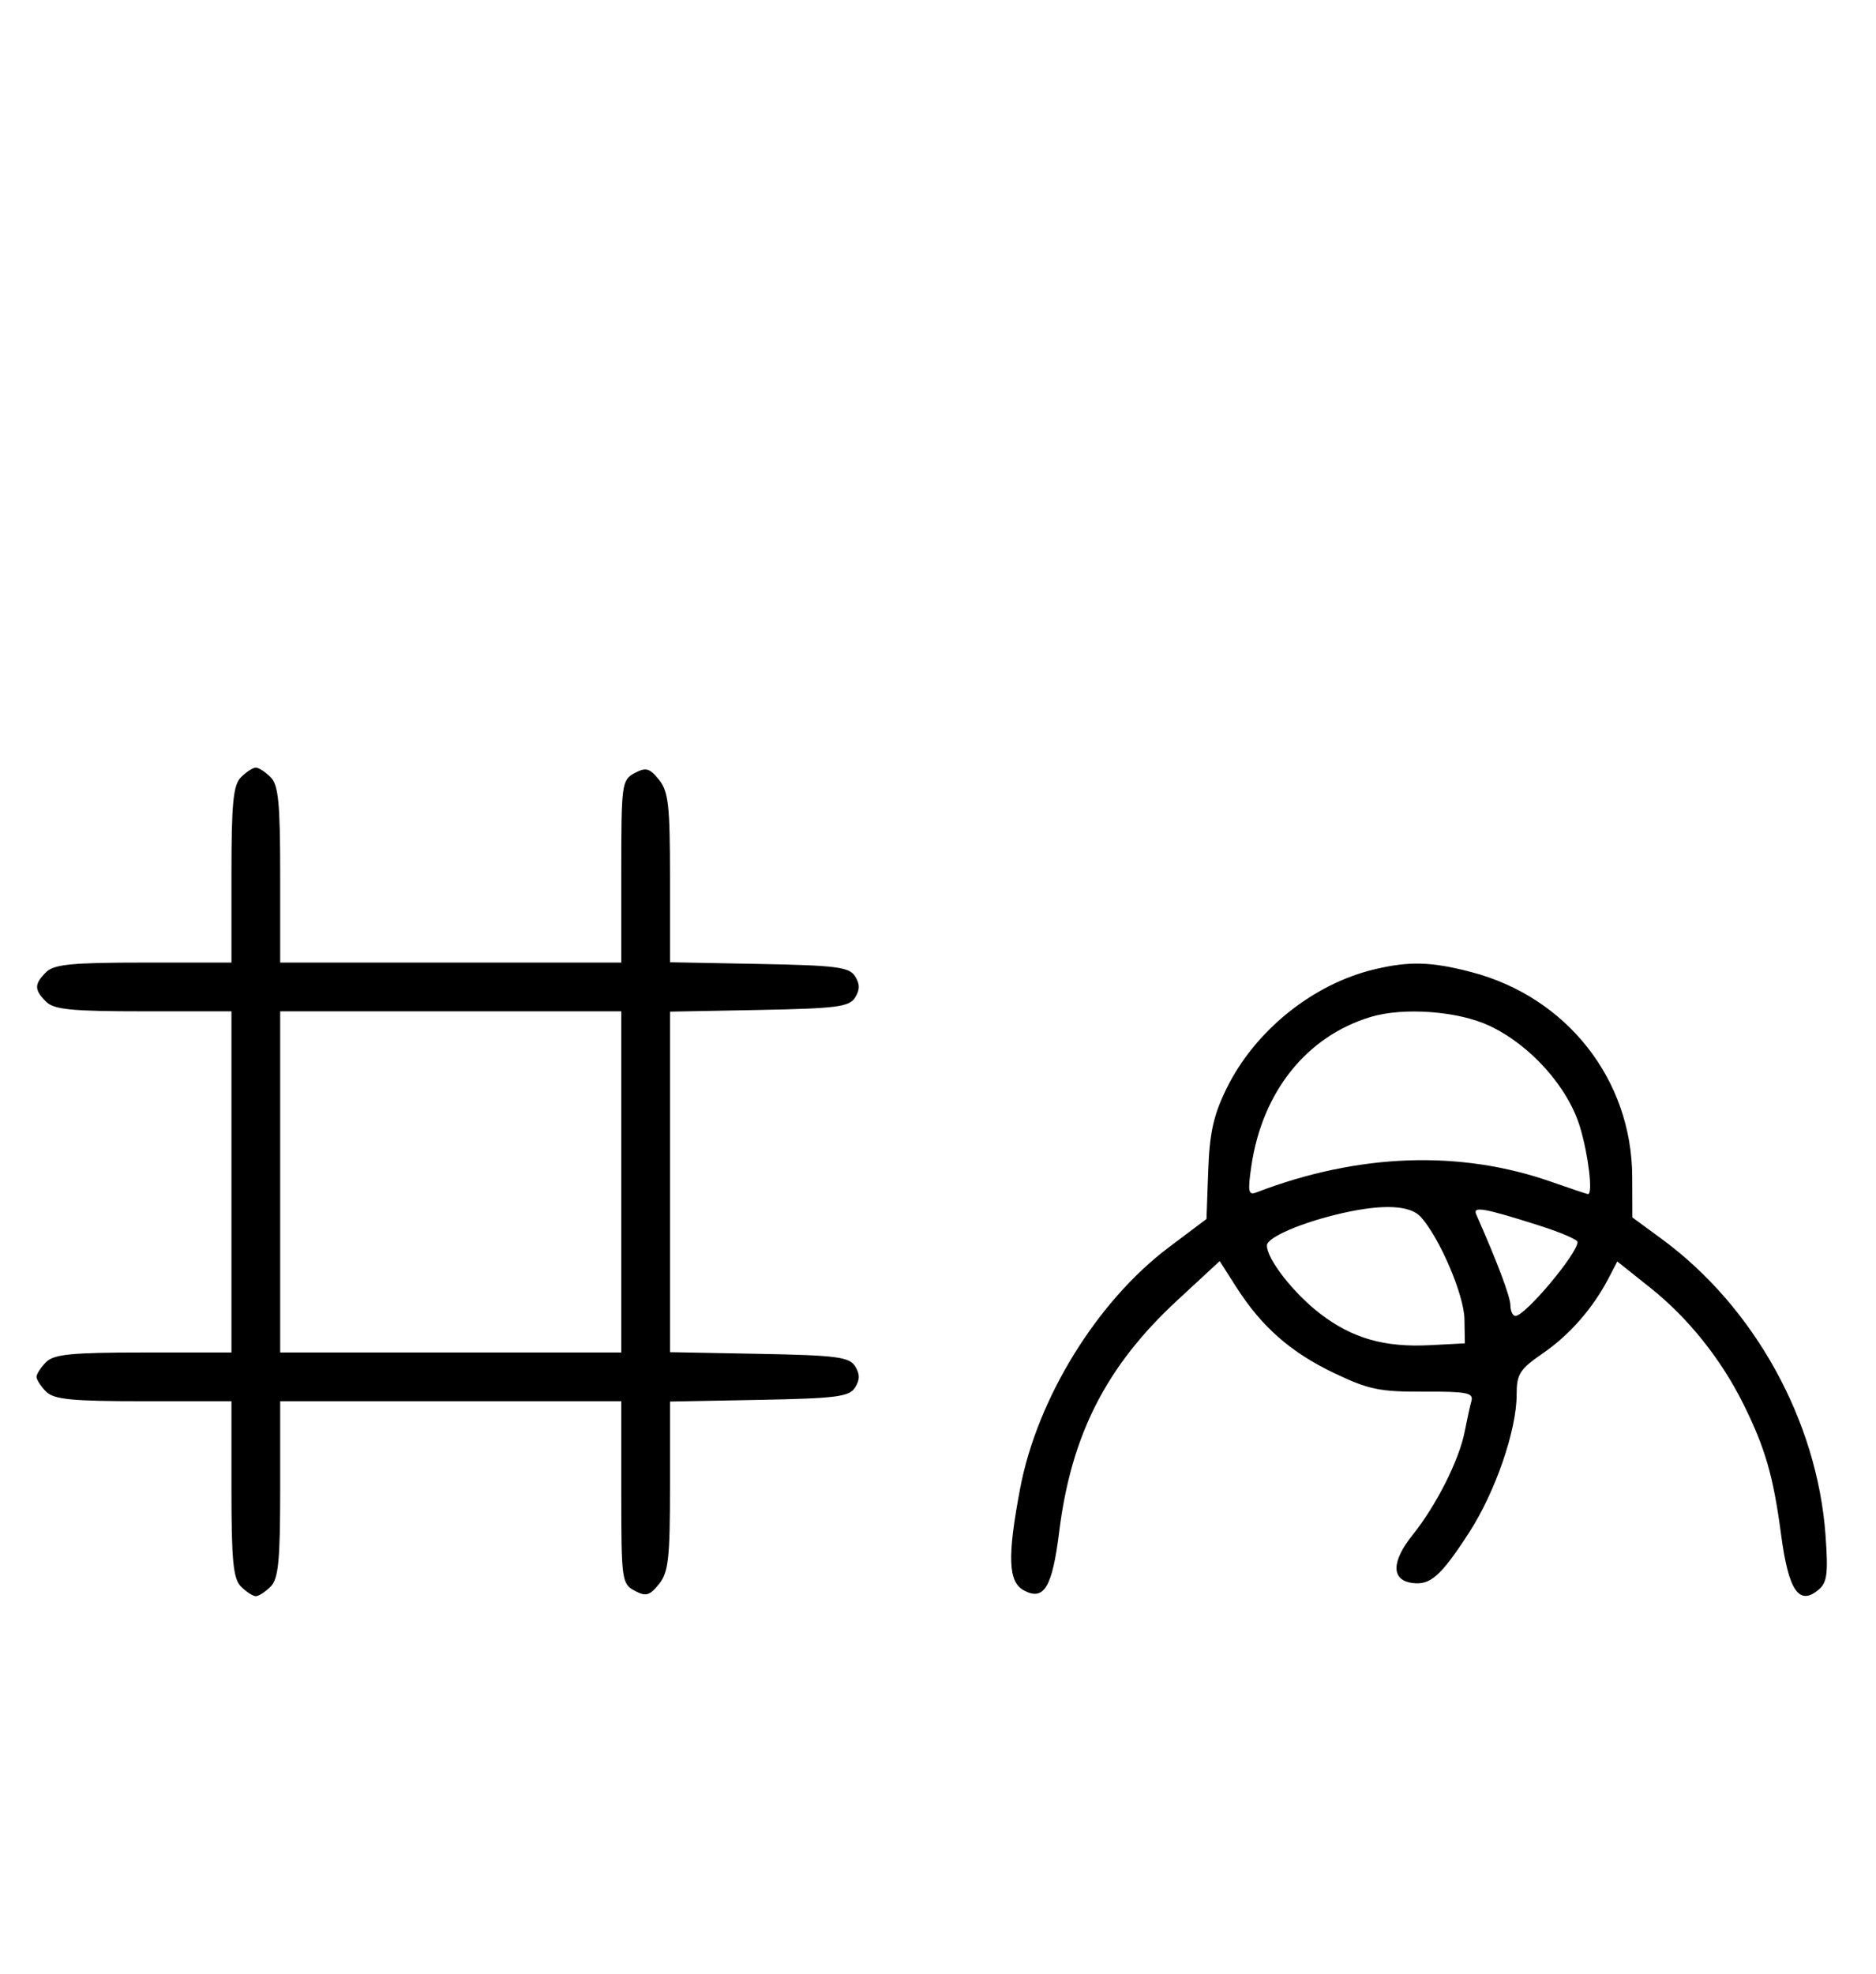 <svg xmlns="http://www.w3.org/2000/svg" width="308" height="324" viewBox="0 0 308 324" version="1.1">
	<path d="M 39.571 127.571 C 38.288 128.855, 38 131.788, 38 143.571 L 38 158 23.571 158 C 11.788 158, 8.855 158.288, 7.571 159.571 C 5.598 161.545, 5.598 162.455, 7.571 164.429 C 8.855 165.712, 11.788 166, 23.571 166 L 38 166 38 194 L 38 222 23.571 222 C 11.788 222, 8.855 222.288, 7.571 223.571 C 6.707 224.436, 6 225.529, 6 226 C 6 226.471, 6.707 227.564, 7.571 228.429 C 8.855 229.712, 11.788 230, 23.571 230 L 38 230 38 244.429 C 38 256.212, 38.288 259.145, 39.571 260.429 C 40.436 261.293, 41.529 262, 42 262 C 42.471 262, 43.564 261.293, 44.429 260.429 C 45.712 259.145, 46 256.212, 46 244.429 L 46 230 74 230 L 102 230 102 244.965 C 102 259.324, 102.088 259.977, 104.183 261.098 C 106.042 262.093, 106.636 261.933, 108.183 260.022 C 109.744 258.095, 110 255.823, 110 243.916 L 110 230.053 124.643 229.777 C 137.314 229.537, 139.433 229.264, 140.387 227.750 C 141.191 226.475, 141.191 225.525, 140.387 224.250 C 139.433 222.736, 137.314 222.463, 124.643 222.223 L 110 221.947 110 194 L 110 166.053 124.643 165.777 C 137.314 165.537, 139.433 165.264, 140.387 163.750 C 141.191 162.475, 141.191 161.525, 140.387 160.250 C 139.433 158.736, 137.314 158.463, 124.643 158.223 L 110 157.947 110 144.084 C 110 132.177, 109.744 129.905, 108.183 127.978 C 106.636 126.067, 106.042 125.907, 104.183 126.902 C 102.088 128.023, 102 128.676, 102 143.035 L 102 158 74 158 L 46 158 46 143.571 C 46 131.788, 45.712 128.855, 44.429 127.571 C 43.564 126.707, 42.471 126, 42 126 C 41.529 126, 40.436 126.707, 39.571 127.571 M 225.746 159.086 C 215.574 161.483, 206.023 169.167, 201.355 178.707 C 199.238 183.034, 198.585 185.970, 198.364 192.165 L 198.080 200.089 191.914 204.724 C 180.116 213.592, 170.279 229.543, 167.482 244.338 C 165.358 255.570, 165.514 259.669, 168.117 261.062 C 171.400 262.819, 172.763 260.549, 173.895 251.438 C 175.872 235.527, 181.625 224.238, 193.232 213.491 L 200.247 206.997 202.961 211.249 C 207.132 217.780, 211.879 221.957, 219 225.363 C 224.692 228.086, 226.526 228.467, 233.757 228.427 C 240.766 228.389, 241.948 228.618, 241.581 229.941 C 241.344 230.799, 240.843 233.075, 240.468 235 C 239.564 239.649, 235.795 247.128, 231.940 251.925 C 228.433 256.289, 228.385 259.338, 231.815 259.827 C 234.819 260.254, 236.545 258.734, 241.187 251.572 C 245.486 244.940, 249 234.762, 249 228.943 C 249 225.532, 249.490 224.759, 253.327 222.119 C 257.713 219.101, 261.538 214.725, 264.110 209.779 L 265.525 207.059 271.013 211.434 C 277.192 216.361, 282.575 223.099, 286.247 230.500 C 289.813 237.690, 291.148 242.313, 292.413 251.863 C 293.635 261.080, 295.345 263.619, 298.543 260.964 C 299.979 259.773, 300.168 258.332, 299.716 252.022 C 298.370 233.242, 288.037 214.538, 272.849 203.389 L 268 199.830 267.976 193.165 C 267.919 177.216, 257.240 163.642, 241.530 159.550 C 235.001 157.849, 231.437 157.744, 225.746 159.086 M 46 194 L 46 222 74 222 L 102 222 102 194 L 102 166 74 166 L 46 166 46 194 M 224.994 166.934 C 214.491 170.129, 207.234 179.216, 205.445 191.410 C 204.834 195.574, 204.956 196.231, 206.245 195.736 C 222.985 189.312, 239.700 188.714, 254.740 194 C 257.870 195.100, 260.559 196, 260.715 196 C 261.543 196, 260.802 189.697, 259.433 185.087 C 257.465 178.459, 251.279 171.529, 244.500 168.358 C 239.347 165.948, 230.386 165.294, 224.994 166.934 M 220.500 199.100 C 213.842 200.597, 208 203.090, 208 204.435 C 208 206.694, 212.414 212.332, 216.803 215.681 C 222.066 219.694, 227.319 221.189, 234.788 220.799 L 240.500 220.500 240.430 216.500 C 240.362 212.543, 236.359 203.184, 233.266 199.750 C 231.542 197.835, 227.125 197.611, 220.500 199.100 M 242.362 199.323 C 245.857 207.237, 247.957 212.820, 247.976 214.250 C 247.989 215.213, 248.362 216, 248.804 216 C 250.404 216, 259 205.764, 259 203.859 C 259 203.476, 256.188 202.268, 252.750 201.175 C 243.663 198.285, 241.753 197.944, 242.362 199.323 " stroke="none" fill="black" fill-rule="evenodd"/>
</svg>